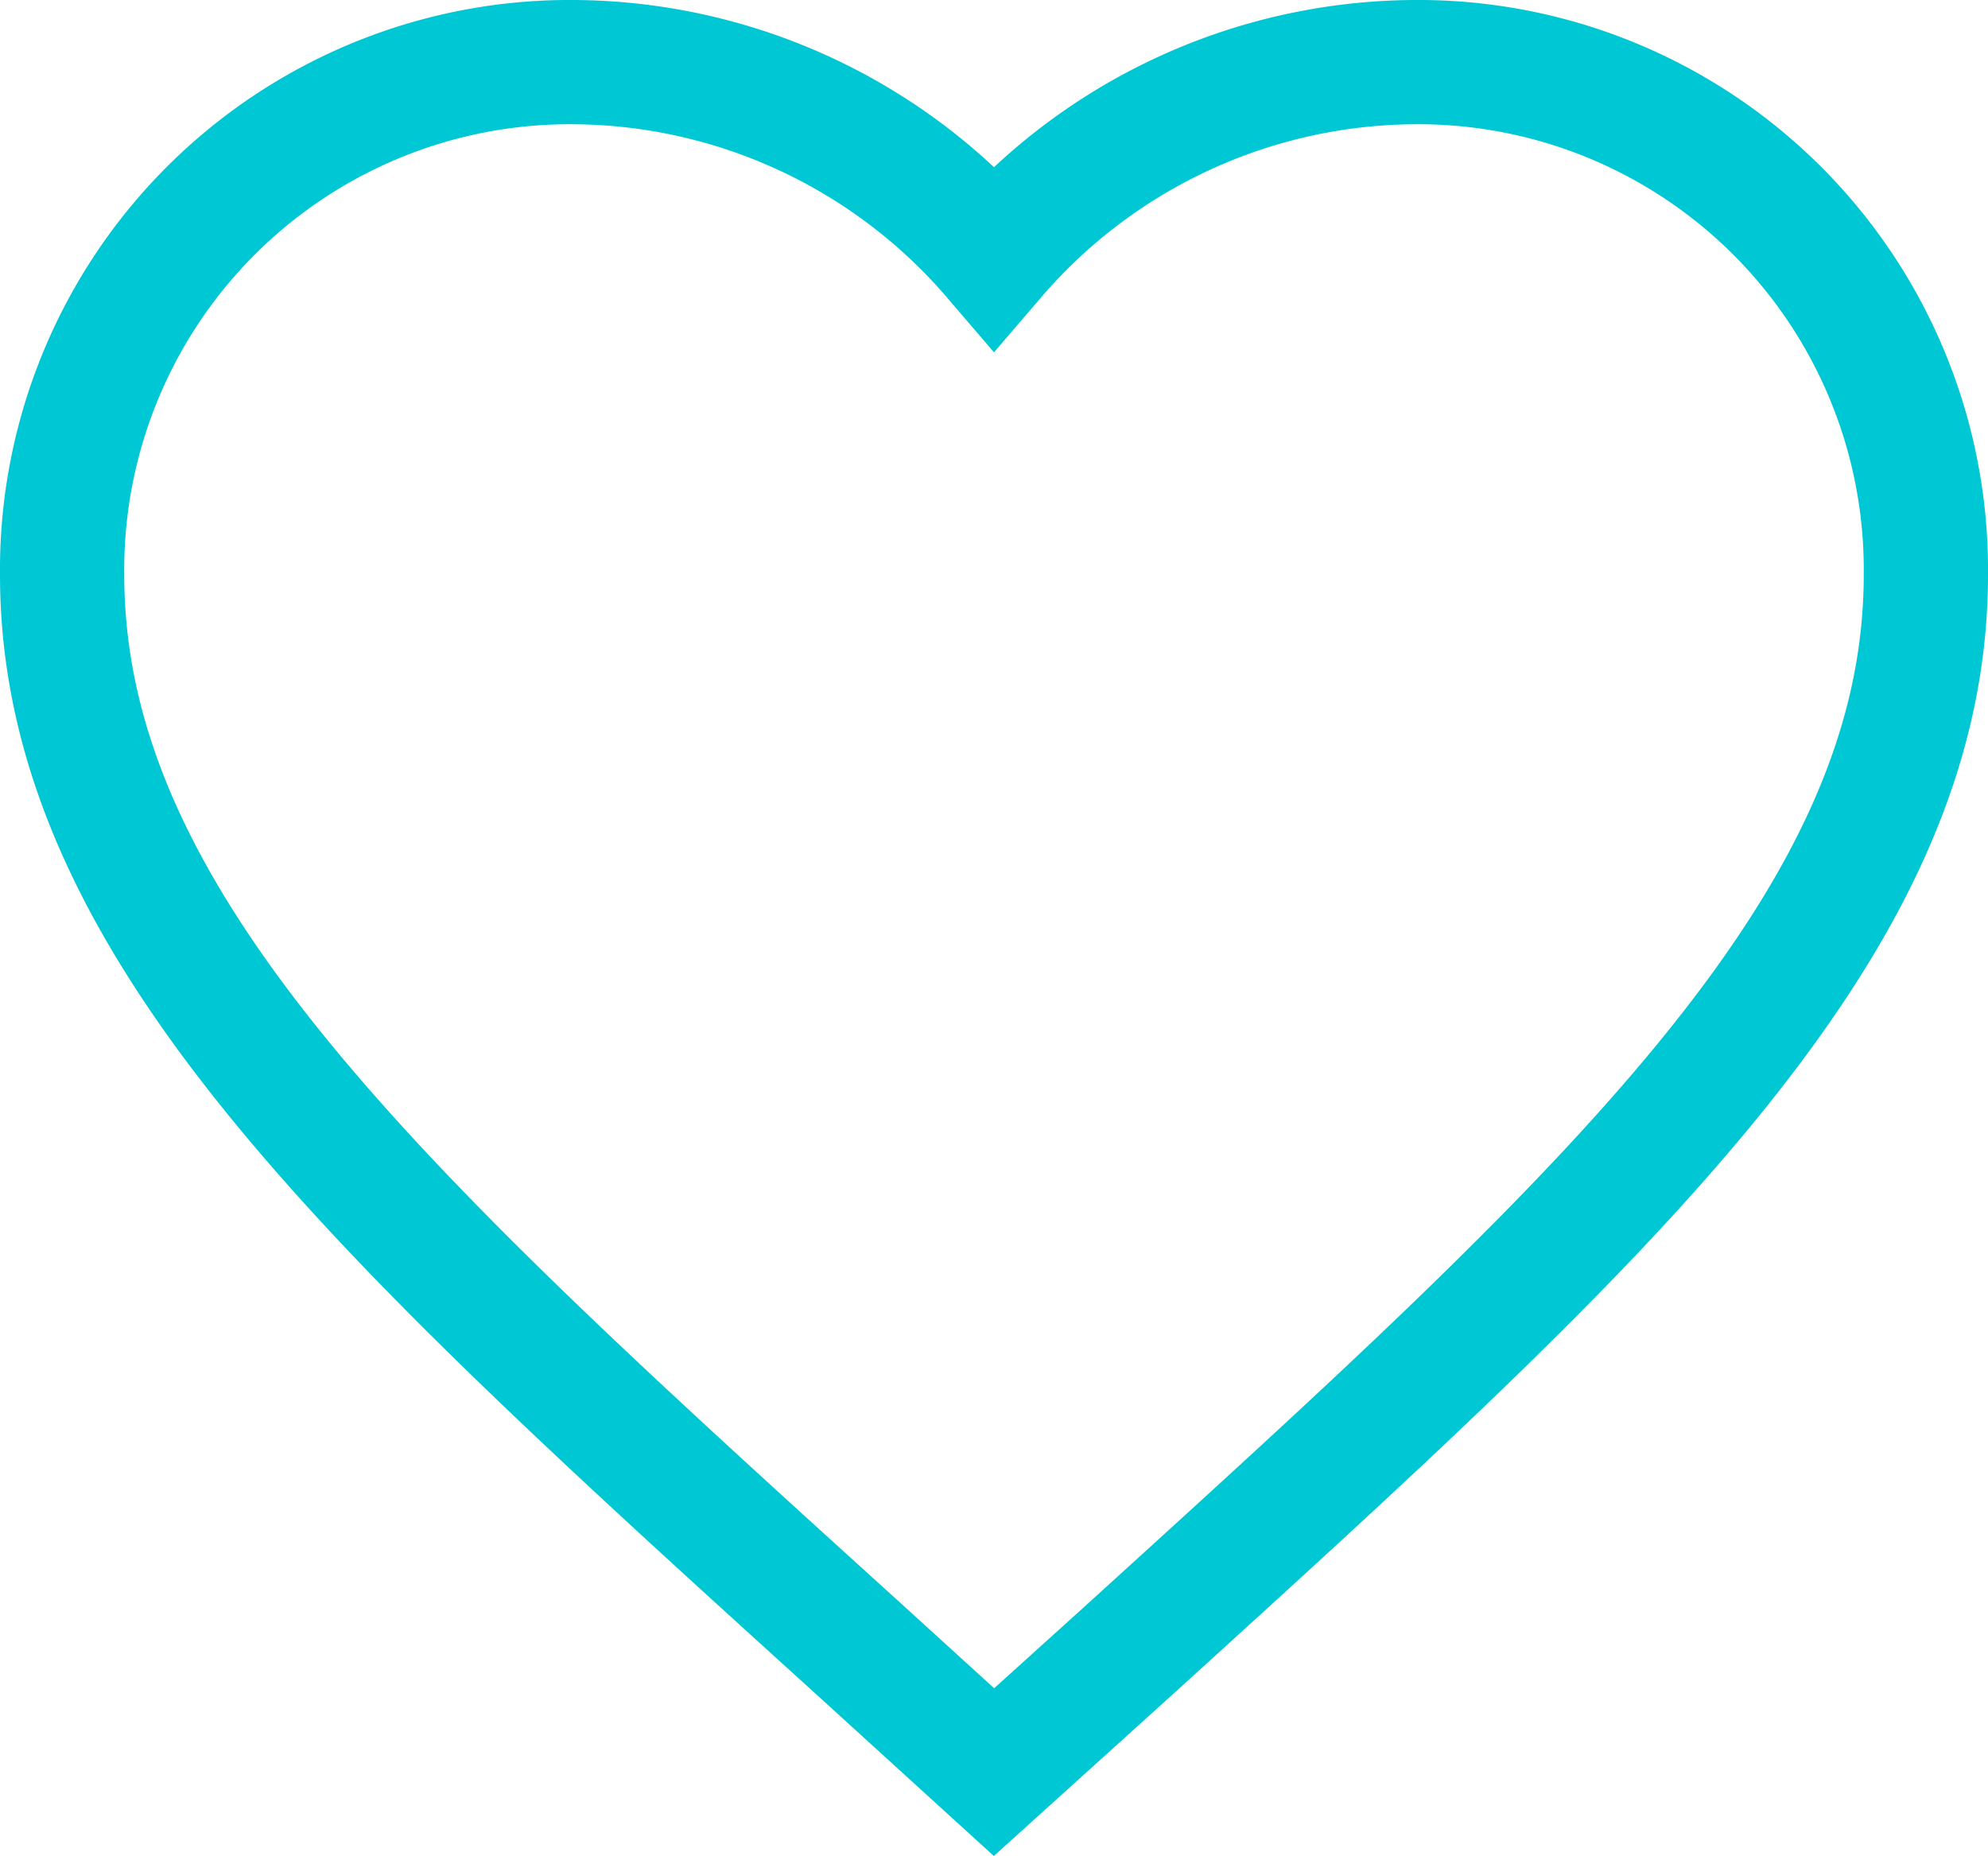 <svg xmlns="http://www.w3.org/2000/svg" width="32" height="29.875" viewBox="0 0 32 29.875">
  <path id="Icon_material-favorite" data-name="Icon material-favorite" d="M18,32.025l-2.175-1.98C8.1,23.04,3,18.42,3,12.75A8.17,8.17,0,0,1,11.25,4.5,8.983,8.983,0,0,1,18,7.635,8.983,8.983,0,0,1,24.75,4.5,8.17,8.17,0,0,1,33,12.75c0,5.67-5.1,10.29-12.825,17.31Z" transform="translate(-2 -3.5)" fill="none" stroke="#00c7d4" stroke-width="2"/>
</svg>
